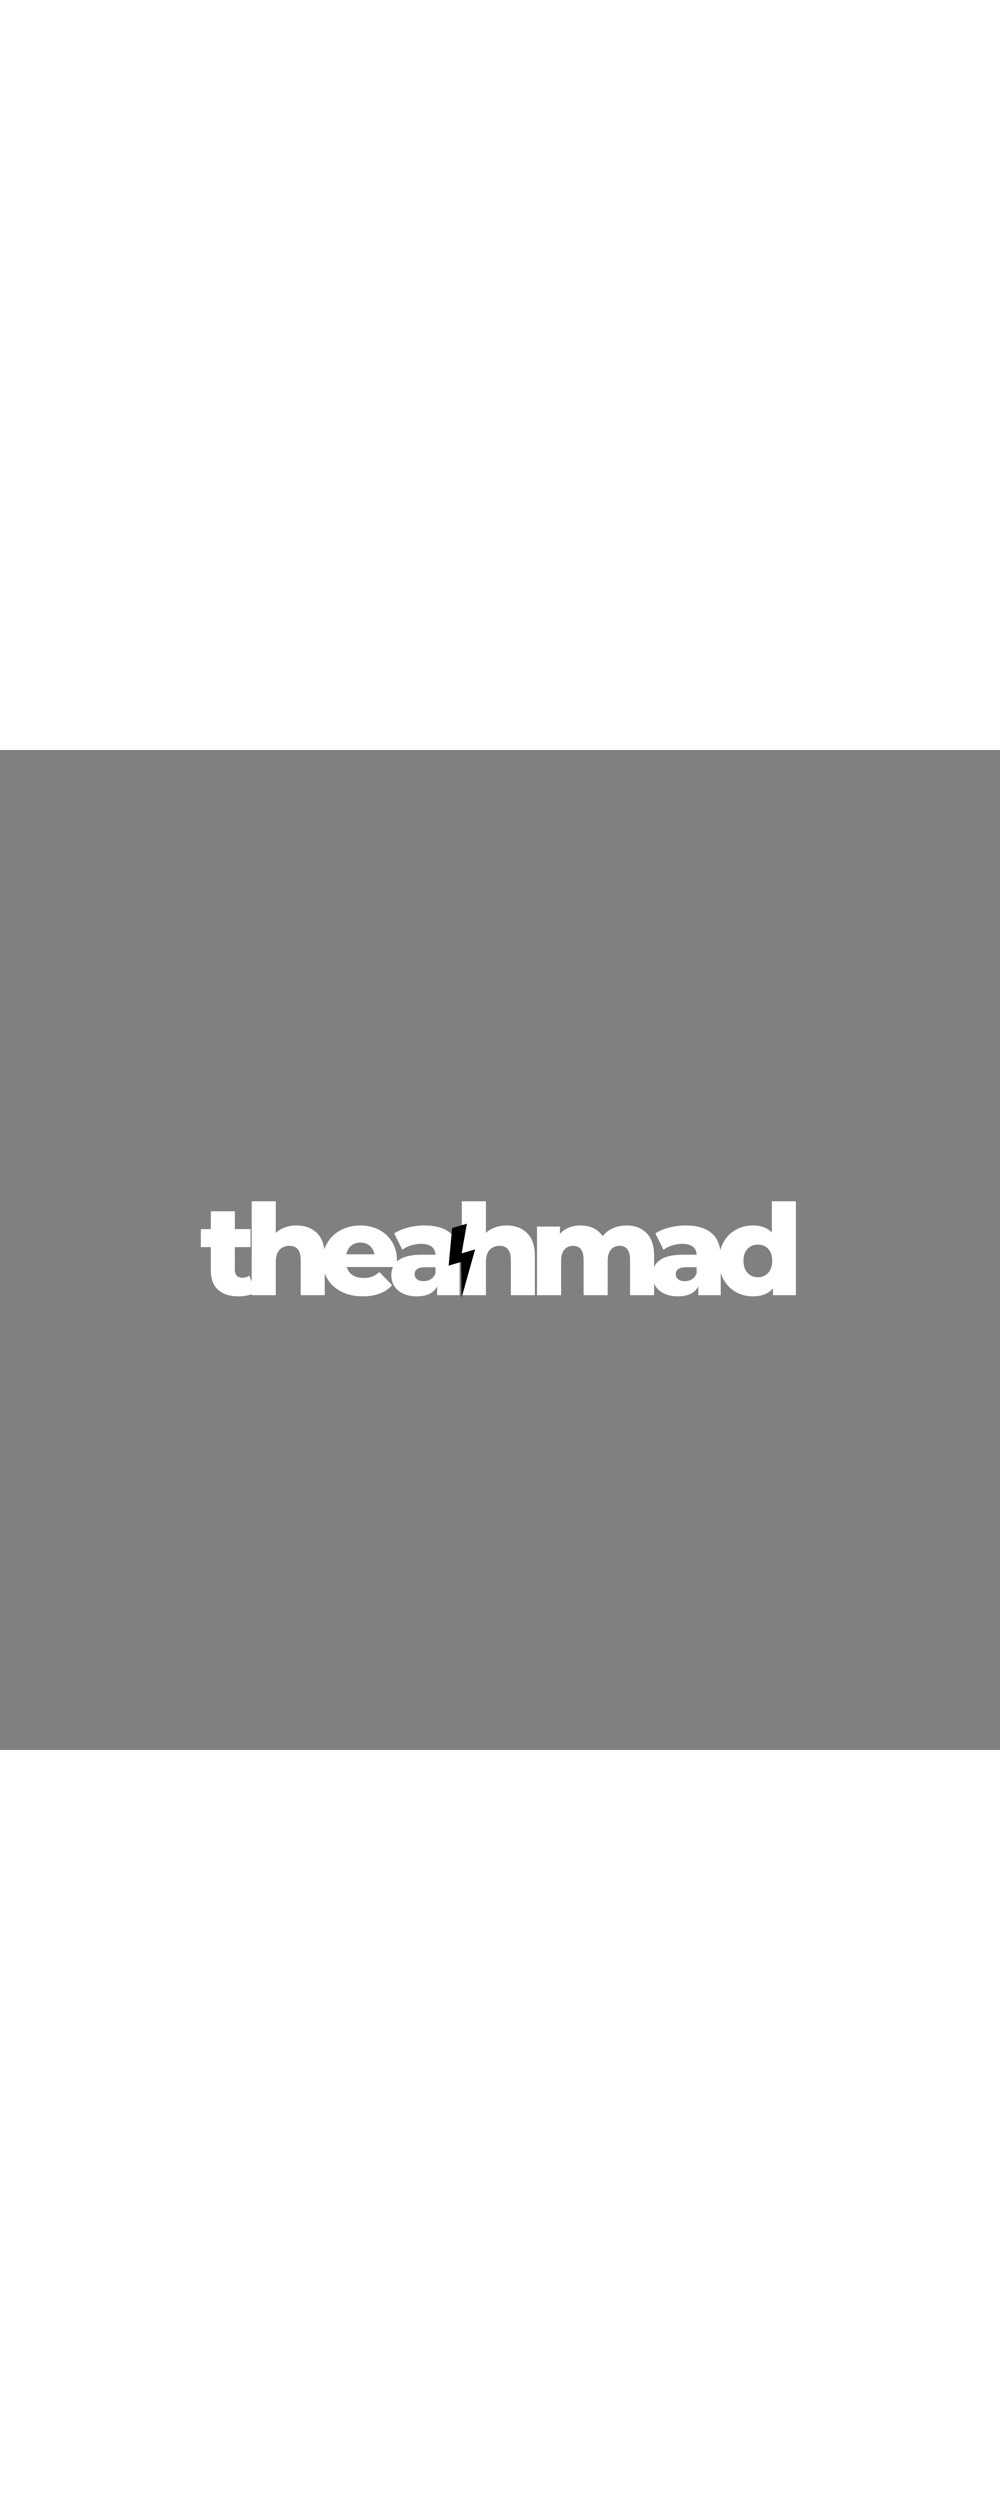 <svg xmlns="http://www.w3.org/2000/svg" xmlns:xlink="http://www.w3.org/1999/xlink" width="200" zoomAndPan="magnify" viewBox="0 0 375 375" height="500" preserveAspectRatio="xMidYMid meet" version="1.0"><rect x="0" y="0" width="375" height="375" fill="#808080" stroke="none"/><defs><g/><clipPath id="c95d419506"><path d="M 168 177 L 179 177 L 179 206 L 168 206 Z M 168 177 " clip-rule="nonzero"/></clipPath><clipPath id="c89b157010"><path d="M 164.469 180.688 L 175.25 177.477 L 182.738 202.637 L 171.957 205.844 Z M 164.469 180.688 " clip-rule="nonzero"/></clipPath><clipPath id="c9f8286801"><path d="M 164.469 180.688 L 175.25 177.477 L 182.738 202.637 L 171.957 205.844 Z M 164.469 180.688 " clip-rule="nonzero"/></clipPath><clipPath id="16c066296f"><path d="M 164.469 180.688 L 175.25 177.477 L 182.738 202.637 L 171.957 205.844 Z M 164.469 180.688 " clip-rule="nonzero"/></clipPath></defs><g fill="#ffffff" fill-opacity="1"><g transform="translate(75.116, 204.453)"><g><path d="M 20.656 -1.047 C 19.895 -0.566 18.969 -0.203 17.875 0.047 C 16.781 0.297 15.617 0.422 14.391 0.422 C 11.023 0.422 8.441 -0.398 6.641 -2.047 C 4.836 -3.691 3.938 -6.145 3.938 -9.406 L 3.938 -18.031 L 0.188 -18.031 L 0.188 -24.781 L 3.938 -24.781 L 3.938 -31.469 L 12.953 -31.469 L 12.953 -24.781 L 18.844 -24.781 L 18.844 -18.031 L 12.953 -18.031 L 12.953 -9.5 C 12.953 -8.57 13.195 -7.848 13.688 -7.328 C 14.188 -6.805 14.848 -6.547 15.672 -6.547 C 16.711 -6.547 17.629 -6.816 18.422 -7.359 Z M 20.656 -1.047 "/></g></g></g><g fill="#ffffff" fill-opacity="1"><g transform="translate(91.493, 204.453)"><g><path d="M 19.656 -26.156 C 22.852 -26.156 25.422 -25.203 27.359 -23.297 C 29.305 -21.398 30.281 -18.539 30.281 -14.719 L 30.281 0 L 21.266 0 L 21.266 -13.25 C 21.266 -16.758 19.859 -18.516 17.047 -18.516 C 15.492 -18.516 14.25 -18.004 13.312 -16.984 C 12.383 -15.973 11.922 -14.457 11.922 -12.438 L 11.922 0 L 2.891 0 L 2.891 -35.219 L 11.922 -35.219 L 11.922 -23.359 C 12.898 -24.273 14.051 -24.969 15.375 -25.438 C 16.707 -25.914 18.133 -26.156 19.656 -26.156 Z M 19.656 -26.156 "/></g></g></g><g fill="#ffffff" fill-opacity="1"><g transform="translate(119.69, 204.453)"><g><path d="M 29.188 -12.812 C 29.188 -12.75 29.141 -12.004 29.047 -10.578 L 10.344 -10.578 C 10.727 -9.254 11.461 -8.234 12.547 -7.516 C 13.641 -6.805 15.008 -6.453 16.656 -6.453 C 17.895 -6.453 18.961 -6.625 19.859 -6.969 C 20.766 -7.32 21.676 -7.895 22.594 -8.688 L 27.344 -3.75 C 24.844 -0.969 21.188 0.422 16.375 0.422 C 13.363 0.422 10.719 -0.145 8.438 -1.281 C 6.164 -2.414 4.406 -3.992 3.156 -6.016 C 1.906 -8.047 1.281 -10.344 1.281 -12.906 C 1.281 -15.438 1.891 -17.707 3.109 -19.719 C 4.328 -21.727 6.008 -23.301 8.156 -24.438 C 10.312 -25.582 12.734 -26.156 15.422 -26.156 C 17.984 -26.156 20.305 -25.625 22.391 -24.562 C 24.484 -23.5 26.141 -21.961 27.359 -19.953 C 28.578 -17.953 29.188 -15.57 29.188 -12.812 Z M 15.469 -19.75 C 14.082 -19.75 12.922 -19.352 11.984 -18.562 C 11.047 -17.77 10.453 -16.691 10.203 -15.328 L 20.75 -15.328 C 20.488 -16.691 19.891 -17.77 18.953 -18.562 C 18.023 -19.352 16.863 -19.75 15.469 -19.75 Z M 15.469 -19.75 "/></g></g></g><g fill="#ffffff" fill-opacity="1"><g transform="translate(145.324, 204.453)"><g><path d="M 13.859 -26.156 C 18.129 -26.156 21.391 -25.18 23.641 -23.234 C 25.891 -21.285 27.016 -18.301 27.016 -14.281 L 27.016 0 L 18.609 0 L 18.609 -3.328 C 17.305 -0.828 14.773 0.422 11.016 0.422 C 9.016 0.422 7.285 0.078 5.828 -0.609 C 4.379 -1.305 3.281 -2.25 2.531 -3.438 C 1.789 -4.625 1.422 -5.977 1.422 -7.5 C 1.422 -9.938 2.352 -11.828 4.219 -13.172 C 6.094 -14.516 8.973 -15.188 12.859 -15.188 L 17.984 -15.188 C 17.828 -17.906 16.008 -19.266 12.531 -19.266 C 11.301 -19.266 10.051 -19.066 8.781 -18.672 C 7.52 -18.273 6.441 -17.734 5.547 -17.047 L 2.516 -23.172 C 3.941 -24.117 5.676 -24.852 7.719 -25.375 C 9.758 -25.895 11.805 -26.156 13.859 -26.156 Z M 13.531 -5.266 C 14.57 -5.266 15.488 -5.516 16.281 -6.016 C 17.07 -6.523 17.641 -7.273 17.984 -8.266 L 17.984 -10.484 L 14.094 -10.484 C 11.469 -10.484 10.156 -9.613 10.156 -7.875 C 10.156 -7.082 10.457 -6.445 11.062 -5.969 C 11.664 -5.5 12.488 -5.266 13.531 -5.266 Z M 13.531 -5.266 "/></g></g></g><g fill="#ffffff" fill-opacity="1"><g transform="translate(170.293, 204.453)"><g><path d="M 19.656 -26.156 C 22.852 -26.156 25.422 -25.203 27.359 -23.297 C 29.305 -21.398 30.281 -18.539 30.281 -14.719 L 30.281 0 L 21.266 0 L 21.266 -13.25 C 21.266 -16.758 19.859 -18.516 17.047 -18.516 C 15.492 -18.516 14.25 -18.004 13.312 -16.984 C 12.383 -15.973 11.922 -14.457 11.922 -12.438 L 11.922 0 L 2.891 0 L 2.891 -35.219 L 11.922 -35.219 L 11.922 -23.359 C 12.898 -24.273 14.051 -24.969 15.375 -25.438 C 16.707 -25.914 18.133 -26.156 19.656 -26.156 Z M 19.656 -26.156 "/></g></g></g><g fill="#ffffff" fill-opacity="1"><g transform="translate(198.49, 204.453)"><g><path d="M 36.406 -26.156 C 39.57 -26.156 42.094 -25.203 43.969 -23.297 C 45.852 -21.398 46.797 -18.539 46.797 -14.719 L 46.797 0 L 37.781 0 L 37.781 -13.25 C 37.781 -15.051 37.441 -16.379 36.766 -17.234 C 36.086 -18.086 35.129 -18.516 33.891 -18.516 C 32.523 -18.516 31.43 -18.039 30.609 -17.094 C 29.797 -16.145 29.391 -14.703 29.391 -12.766 L 29.391 0 L 20.359 0 L 20.359 -13.25 C 20.359 -16.758 19.062 -18.516 16.469 -18.516 C 15.082 -18.516 13.977 -18.039 13.156 -17.094 C 12.332 -16.145 11.922 -14.703 11.922 -12.766 L 11.922 0 L 2.891 0 L 2.891 -25.734 L 11.484 -25.734 L 11.484 -23.016 C 12.43 -24.066 13.562 -24.852 14.875 -25.375 C 16.188 -25.895 17.617 -26.156 19.172 -26.156 C 20.984 -26.156 22.598 -25.82 24.016 -25.156 C 25.441 -24.488 26.598 -23.477 27.484 -22.125 C 28.492 -23.414 29.773 -24.41 31.328 -25.109 C 32.879 -25.805 34.57 -26.156 36.406 -26.156 Z M 36.406 -26.156 "/></g></g></g><g fill="#ffffff" fill-opacity="1"><g transform="translate(243.254, 204.453)"><g><path d="M 13.859 -26.156 C 18.129 -26.156 21.391 -25.18 23.641 -23.234 C 25.891 -21.285 27.016 -18.301 27.016 -14.281 L 27.016 0 L 18.609 0 L 18.609 -3.328 C 17.305 -0.828 14.773 0.422 11.016 0.422 C 9.016 0.422 7.285 0.078 5.828 -0.609 C 4.379 -1.305 3.281 -2.25 2.531 -3.438 C 1.789 -4.625 1.422 -5.977 1.422 -7.5 C 1.422 -9.938 2.352 -11.828 4.219 -13.172 C 6.094 -14.516 8.973 -15.188 12.859 -15.188 L 17.984 -15.188 C 17.828 -17.906 16.008 -19.266 12.531 -19.266 C 11.301 -19.266 10.051 -19.066 8.781 -18.672 C 7.52 -18.273 6.441 -17.734 5.547 -17.047 L 2.516 -23.172 C 3.941 -24.117 5.676 -24.852 7.719 -25.375 C 9.758 -25.895 11.805 -26.156 13.859 -26.156 Z M 13.531 -5.266 C 14.57 -5.266 15.488 -5.516 16.281 -6.016 C 17.07 -6.523 17.641 -7.273 17.984 -8.266 L 17.984 -10.484 L 14.094 -10.484 C 11.469 -10.484 10.156 -9.613 10.156 -7.875 C 10.156 -7.082 10.457 -6.445 11.062 -5.969 C 11.664 -5.5 12.488 -5.266 13.531 -5.266 Z M 13.531 -5.266 "/></g></g></g><g fill="#ffffff" fill-opacity="1"><g transform="translate(268.223, 204.453)"><g><path d="M 30.234 -35.219 L 30.234 0 L 21.641 0 L 21.641 -2.562 C 19.961 -0.57 17.445 0.422 14.094 0.422 C 11.75 0.422 9.613 -0.117 7.688 -1.203 C 5.758 -2.297 4.234 -3.852 3.109 -5.875 C 1.984 -7.906 1.422 -10.25 1.422 -12.906 C 1.422 -15.57 1.984 -17.906 3.109 -19.906 C 4.234 -21.914 5.758 -23.457 7.688 -24.531 C 9.613 -25.613 11.75 -26.156 14.094 -26.156 C 17.164 -26.156 19.539 -25.27 21.219 -23.5 L 21.219 -35.219 Z M 16 -6.734 C 17.551 -6.734 18.832 -7.281 19.844 -8.375 C 20.852 -9.469 21.359 -10.977 21.359 -12.906 C 21.359 -14.812 20.859 -16.301 19.859 -17.375 C 18.867 -18.445 17.582 -18.984 16 -18.984 C 14.414 -18.984 13.113 -18.445 12.094 -17.375 C 11.082 -16.301 10.578 -14.812 10.578 -12.906 C 10.578 -10.977 11.082 -9.469 12.094 -8.375 C 13.113 -7.281 14.414 -6.734 16 -6.734 Z M 16 -6.734 "/></g></g></g><g clip-path="url(#c95d419506)"><g clip-path="url(#c89b157010)"><g clip-path="url(#c9f8286801)"><g clip-path="url(#16c066296f)"><path fill="#000000" d="M 178.164 187.27 L 173.113 188.773 L 175.082 177.629 L 169.547 179.277 L 168.238 193.363 L 172.902 191.973 L 173.094 205.402 Z M 178.164 187.27 " fill-opacity="1" fill-rule="nonzero"/></g></g></g></g></svg>